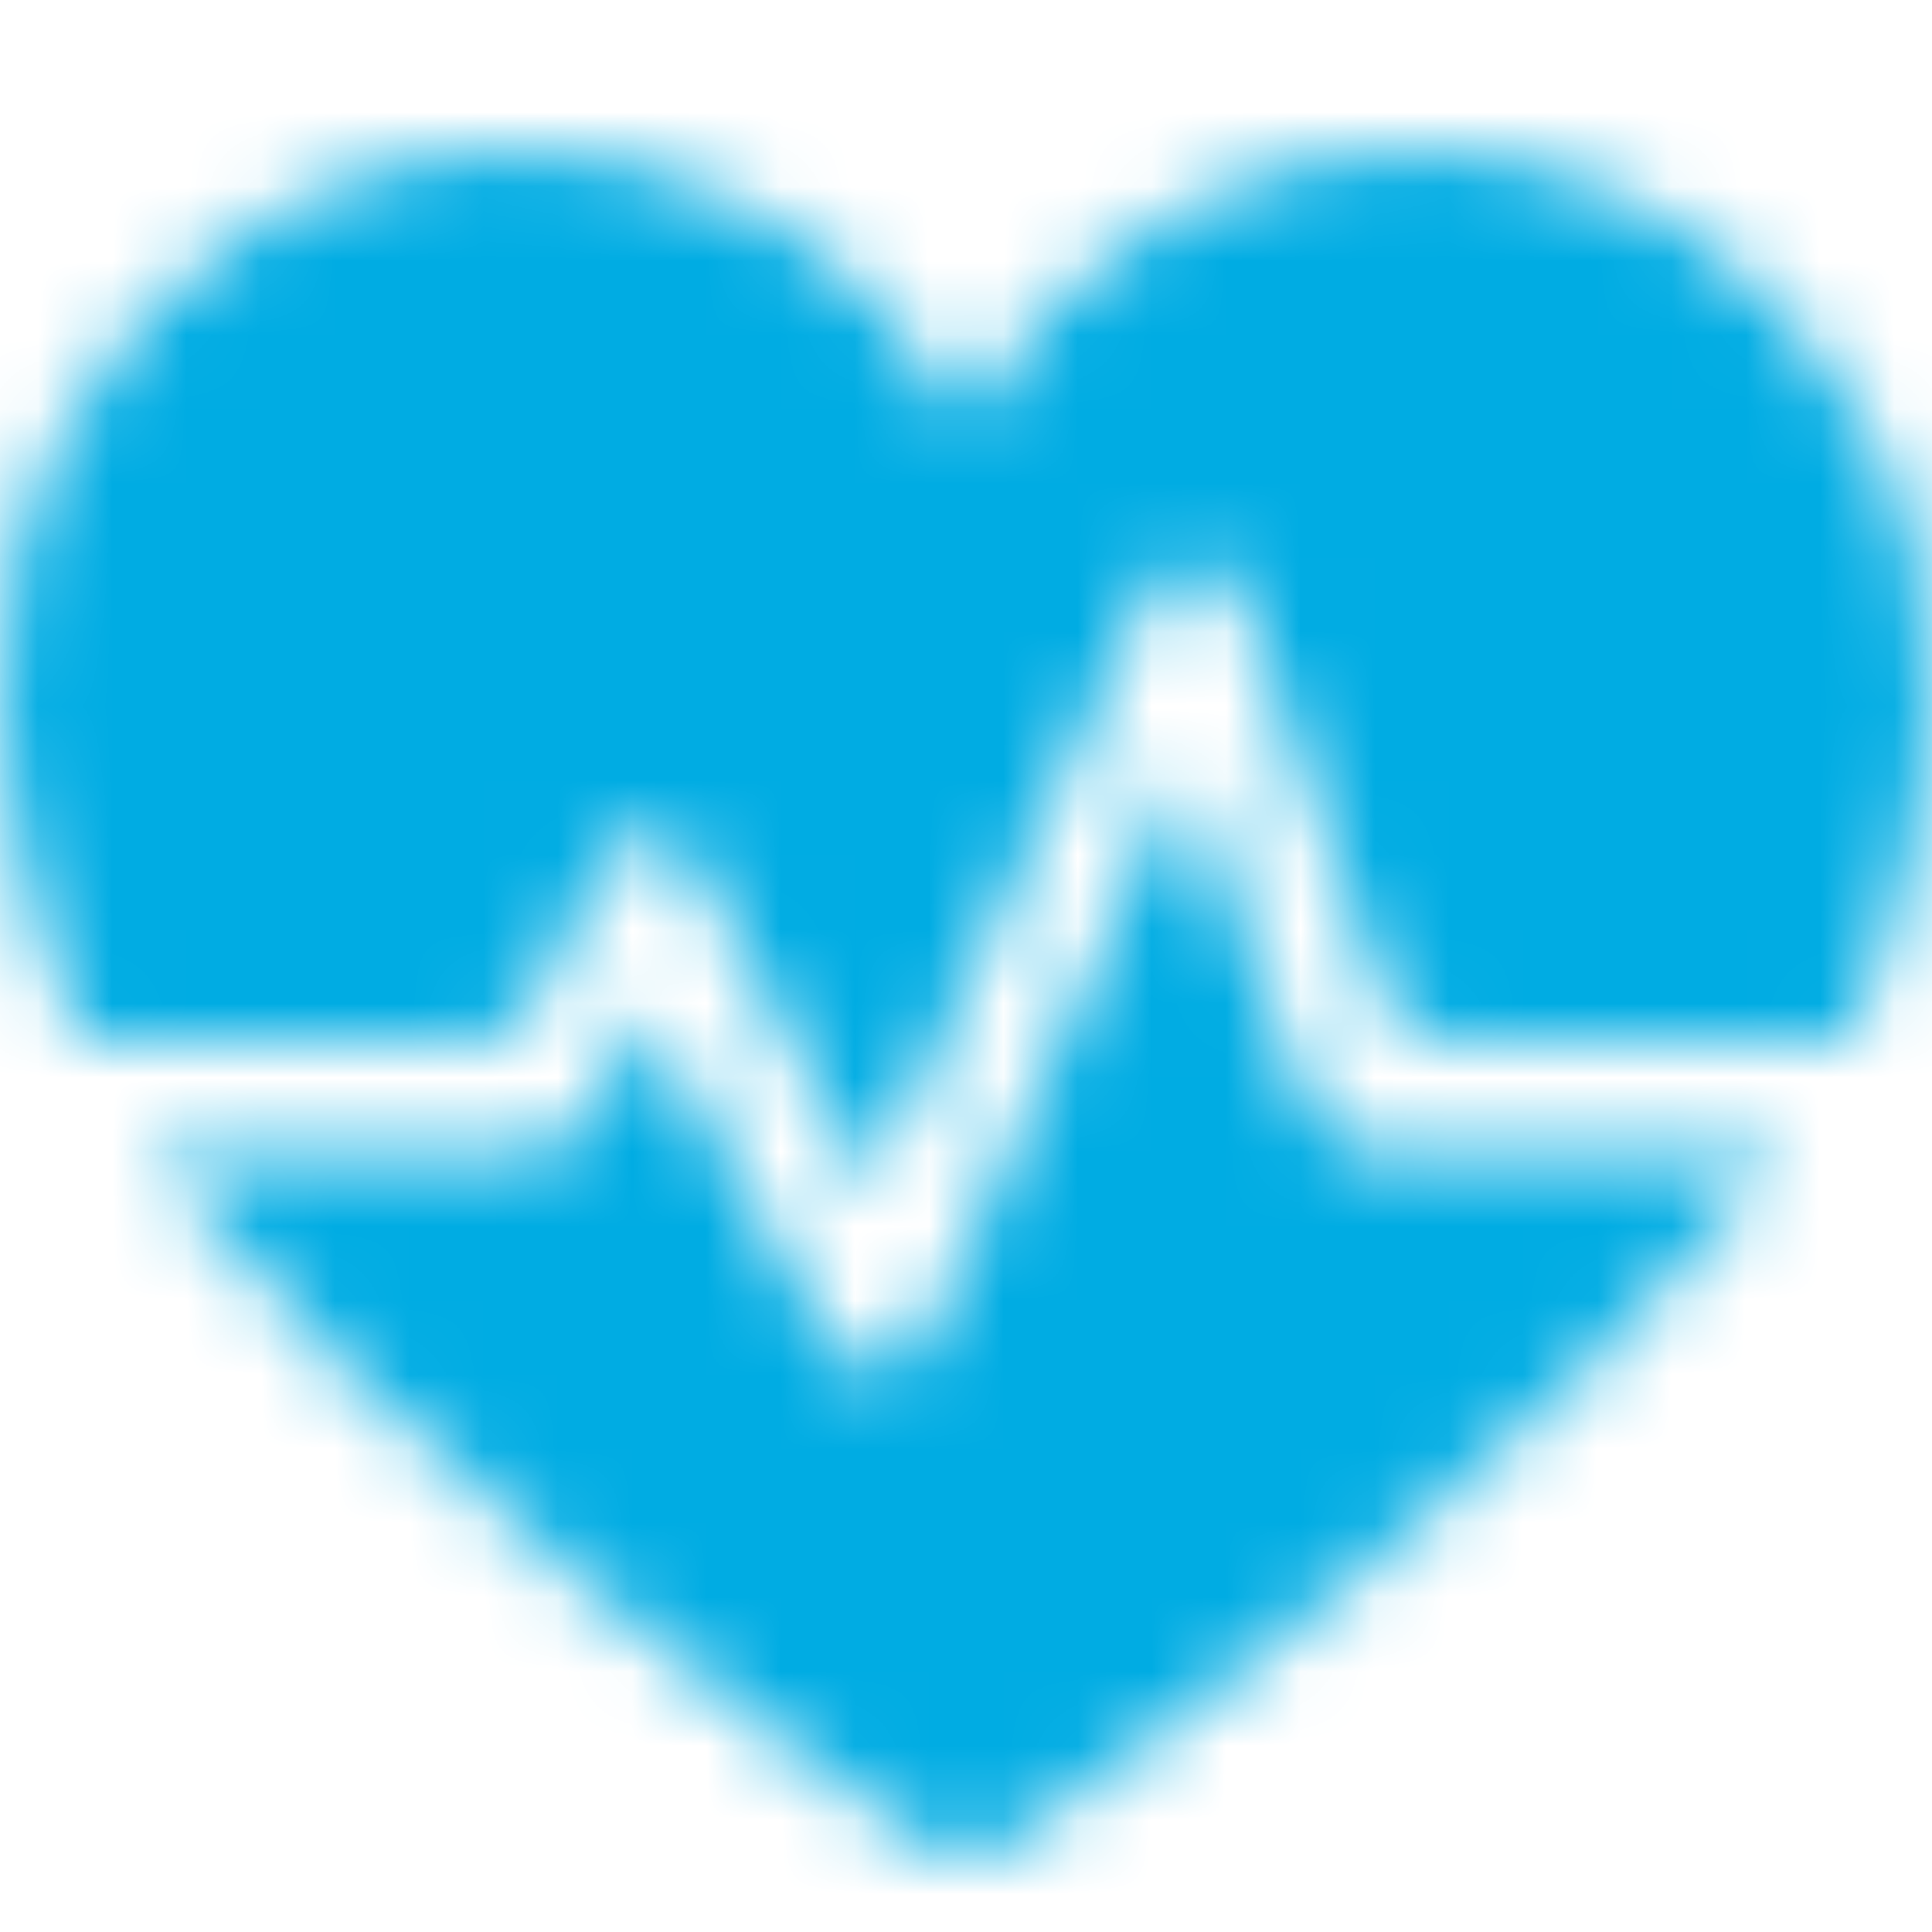 <svg width="26" height="26" viewBox="0 0 26 26" fill="none" xmlns="http://www.w3.org/2000/svg">
<mask id="mask0" mask-type="alpha" maskUnits="userSpaceOnUse" x="0" y="2" width="26" height="23">
<path fill-rule="evenodd" clip-rule="evenodd" d="M13.001 5.702C14.182 3.496 16.473 2 19.104 2C21.62 2 23.911 3.511 25.117 5.745C26.55 8.403 26.061 11.333 24.911 14L24.902 14.017H19.828C19.814 14.017 19.8 14.017 19.785 14.017C19.536 14.018 19.131 14.018 18.968 13.901C18.795 13.776 18.669 13.547 18.586 13.312L16.724 8.06C16.515 7.462 15.702 7.422 15.436 7.997L11.724 16L9.325 11.605C9.06 11.116 8.37 11.119 8.104 11.608C8.104 11.608 7.568 12.749 7.286 13.27C7.268 13.304 7.25 13.338 7.233 13.37C7.107 13.607 7.006 13.796 6.825 13.901C6.618 14.02 6.559 14.02 6.222 14.02H1.096L1.088 14.003C-0.06 11.336 -0.552 8.406 0.884 5.748C2.091 3.511 4.378 2 6.898 2C9.529 2 11.816 3.496 13.001 5.702ZM15.955 10.298L17.427 14.466C17.53 14.734 17.855 15.526 18.532 15.526H24C21.015 19.367 15.223 23.717 13.496 24.854C13.199 25.049 12.801 25.049 12.504 24.854C10.777 23.72 4.985 19.37 2 15.526H7.177C7.664 15.526 7.929 15.076 8.061 14.851C8.066 14.843 8.071 14.834 8.076 14.826L8.705 13.597L11.156 18.086C11.444 18.566 12.189 18.544 12.44 18.045L15.955 10.298Z" fill="white"/>
</mask>
<g mask="url(#mask0)">
<rect width="26" height="26" fill="#00ACE3"/>
</g>
</svg>
